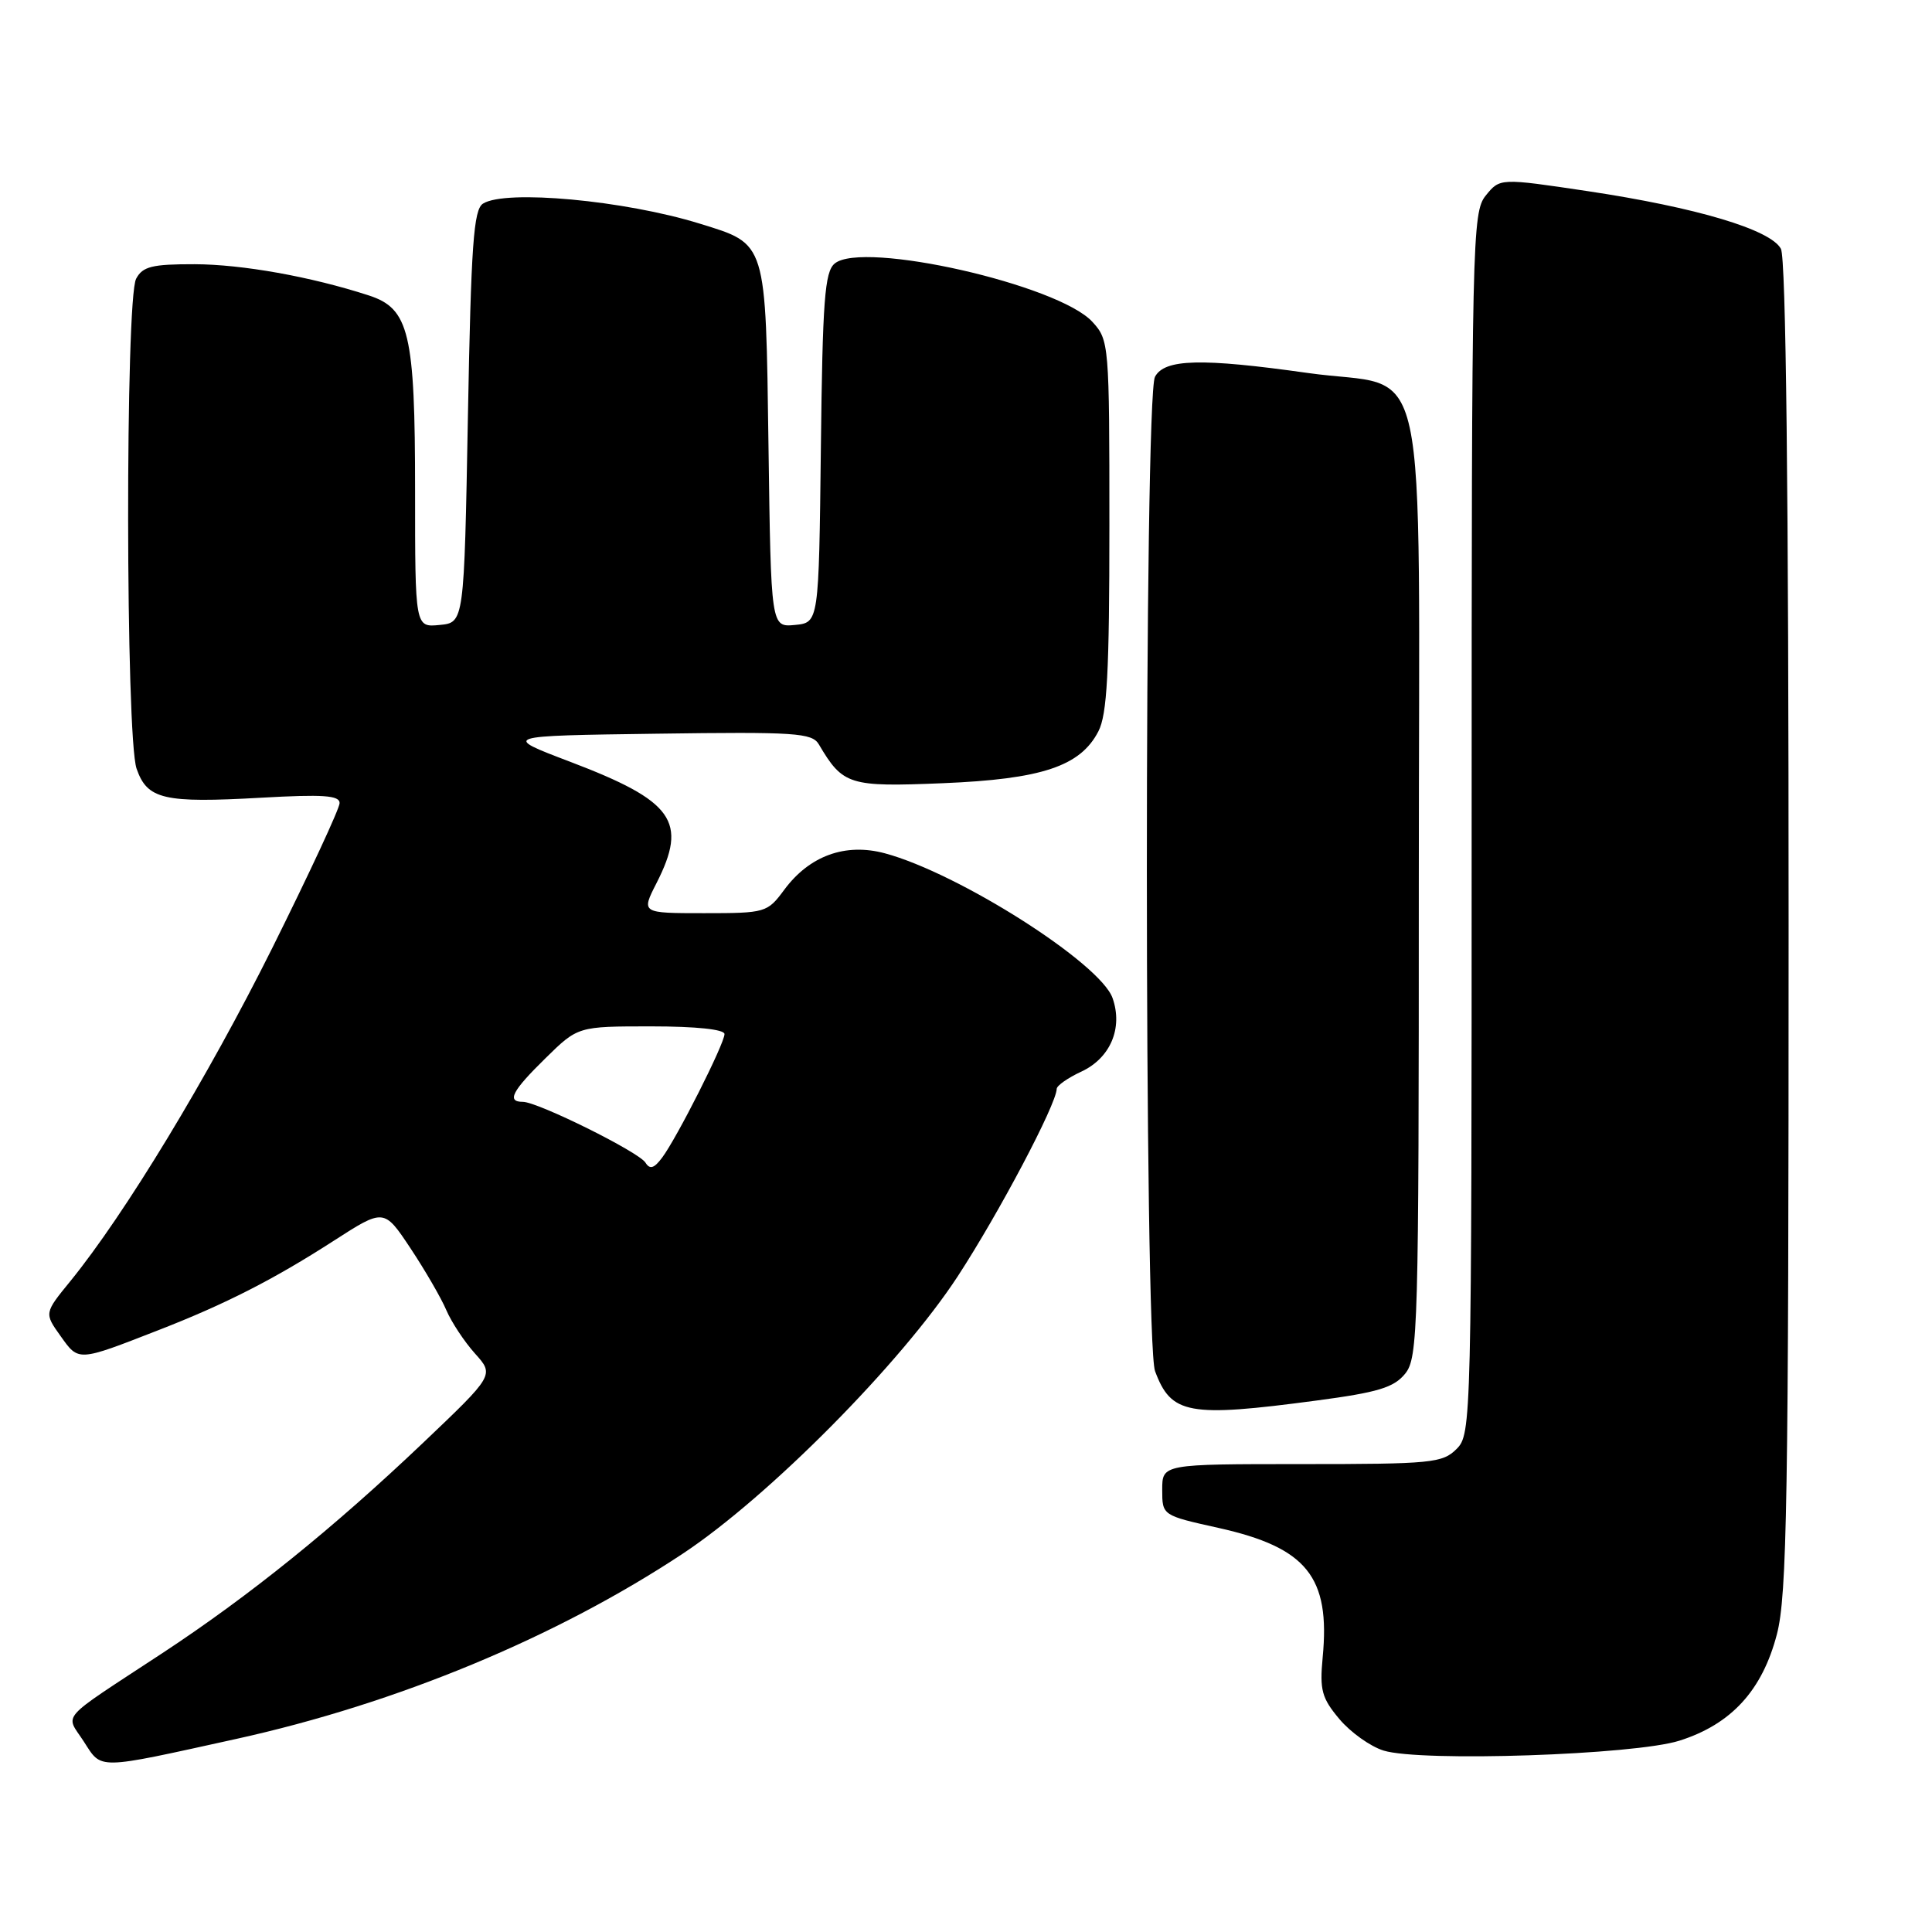 <?xml version="1.0" encoding="UTF-8" standalone="no"?>
<!DOCTYPE svg PUBLIC "-//W3C//DTD SVG 1.1//EN" "http://www.w3.org/Graphics/SVG/1.1/DTD/svg11.dtd" >
<svg xmlns="http://www.w3.org/2000/svg" xmlns:xlink="http://www.w3.org/1999/xlink" version="1.1" viewBox="0 0 256 256">
 <g >
 <path fill="currentColor"
d=" M 31.29 230.42 C 52.61 225.72 73.76 216.94 90.50 205.85 C 101.87 198.31 119.38 180.64 126.91 169.11 C 132.37 160.74 139.96 146.37 140.02 144.28 C 140.03 143.85 141.50 142.82 143.27 142.00 C 147.13 140.21 148.82 136.23 147.42 132.25 C 145.80 127.63 127.04 115.70 117.26 113.07 C 112.02 111.66 107.26 113.38 103.91 117.91 C 101.67 120.93 101.45 121.00 93.29 121.00 C 84.96 121.00 84.96 121.00 86.98 117.04 C 91.17 108.82 89.28 106.16 75.50 100.92 C 66.50 97.50 66.50 97.50 87.00 97.22 C 105.40 96.96 107.60 97.11 108.50 98.63 C 111.69 104.04 112.51 104.29 124.91 103.78 C 138.04 103.24 143.15 101.54 145.54 96.91 C 146.70 94.67 147.00 89.09 147.00 69.61 C 147.00 45.60 146.96 45.06 144.75 42.65 C 140.25 37.72 114.30 31.84 110.60 34.92 C 109.28 36.01 108.99 39.80 108.77 59.36 C 108.50 82.50 108.50 82.50 105.33 82.81 C 102.16 83.11 102.16 83.11 101.83 59.16 C 101.45 31.78 101.65 32.40 92.71 29.63 C 82.77 26.55 66.99 25.09 64.00 26.98 C 62.75 27.77 62.42 32.42 62.00 55.21 C 61.50 82.50 61.50 82.50 58.25 82.81 C 55.00 83.13 55.00 83.13 55.00 65.03 C 55.00 44.11 54.23 40.88 48.85 39.14 C 41.18 36.65 32.08 35.03 25.79 35.01 C 20.16 35.00 18.90 35.31 18.04 36.93 C 16.59 39.64 16.64 97.68 18.10 101.86 C 19.52 105.93 21.68 106.43 34.64 105.70 C 42.78 105.24 45.00 105.39 45.00 106.41 C 45.00 107.13 40.98 115.76 36.08 125.61 C 27.48 142.85 16.56 160.86 9.33 169.75 C 5.86 174.00 5.86 174.00 8.03 177.04 C 10.44 180.42 10.26 180.44 21.00 176.25 C 29.87 172.80 36.27 169.53 44.19 164.43 C 50.88 160.12 50.88 160.12 54.39 165.40 C 56.32 168.31 58.46 172.00 59.14 173.60 C 59.82 175.19 61.53 177.78 62.94 179.35 C 65.50 182.20 65.50 182.20 56.04 191.20 C 44.14 202.51 33.04 211.47 21.50 219.06 C 7.53 228.24 8.66 226.97 11.11 230.77 C 13.53 234.52 12.62 234.53 31.29 230.42 Z  M 222.53 230.65 C 229.41 228.47 233.51 223.99 235.45 216.54 C 236.79 211.38 237.00 198.85 237.00 122.72 C 237.00 65.12 236.65 34.21 235.98 32.97 C 234.62 30.42 224.78 27.49 210.39 25.33 C 198.75 23.59 198.75 23.59 196.87 25.91 C 195.08 28.13 195.00 31.53 195.00 109.11 C 195.00 188.67 194.97 190.03 193.00 192.00 C 191.14 193.86 189.67 194.00 172.50 194.00 C 154.00 194.00 154.00 194.00 154.00 197.40 C 154.00 200.80 154.00 200.80 161.43 202.45 C 173.16 205.06 176.29 208.94 175.26 219.62 C 174.85 223.94 175.14 225.01 177.48 227.79 C 178.96 229.55 181.59 231.42 183.33 231.96 C 188.29 233.49 216.57 232.54 222.53 230.65 Z  M 174.44 185.58 C 182.58 184.50 184.70 183.86 186.19 182.02 C 187.90 179.91 188.00 176.15 188.00 116.91 C 188.00 43.95 189.70 51.75 173.28 49.42 C 159.18 47.43 154.31 47.55 153.04 49.93 C 151.60 52.62 151.61 177.82 153.05 181.68 C 155.18 187.42 157.46 187.84 174.44 185.58 Z  M 85.53 154.06 C 84.67 152.65 71.25 146.00 69.28 146.00 C 67.10 146.00 67.84 144.57 72.29 140.21 C 76.58 136.00 76.58 136.00 86.29 136.00 C 92.25 136.00 96.00 136.40 96.00 137.02 C 96.00 138.29 89.68 150.81 87.73 153.40 C 86.67 154.82 86.11 154.99 85.53 154.06 Z "/>
</g>
</svg>